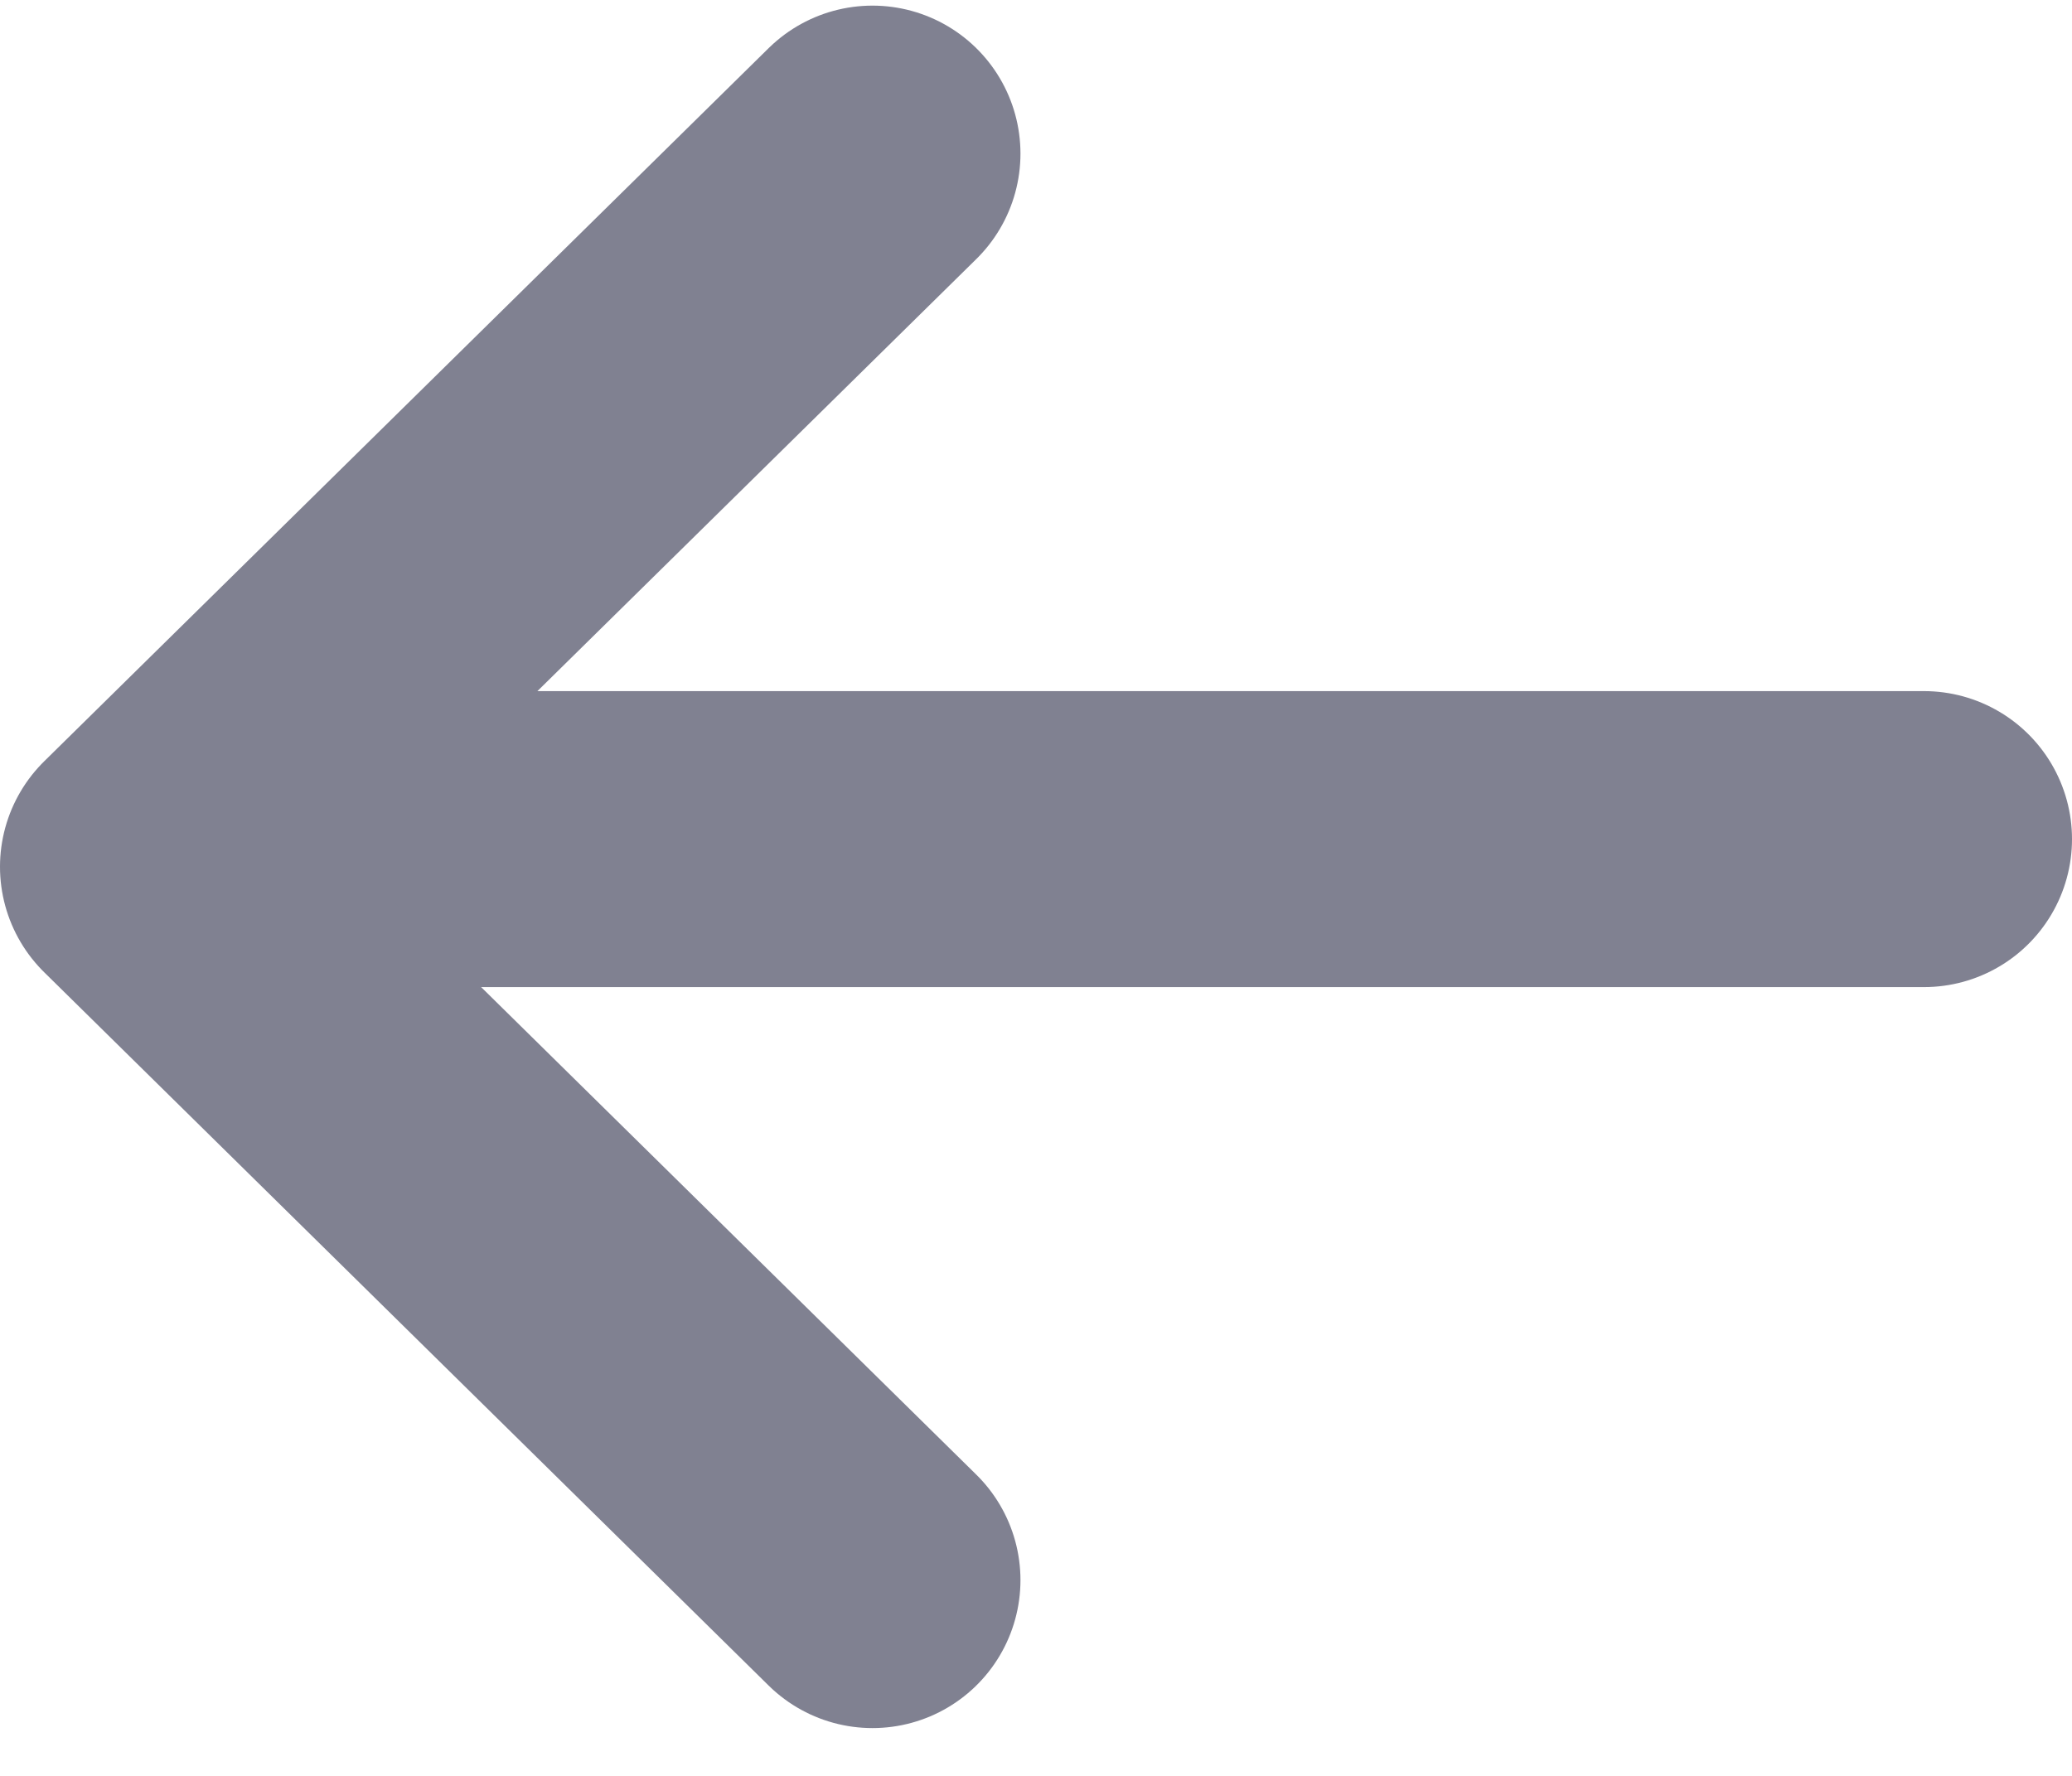 <svg width="14" height="12" viewBox="0 0 14 12" fill="none" xmlns="http://www.w3.org/2000/svg">
<path d="M13 5.67H2.069" stroke="#808191" stroke-width="2" stroke-linecap="round" stroke-linejoin="round"/>
<path d="M5.895 10.677L1 5.857L5.895 1.038" stroke="#808191" stroke-width="2" stroke-linecap="round" stroke-linejoin="round"/>
</svg>
